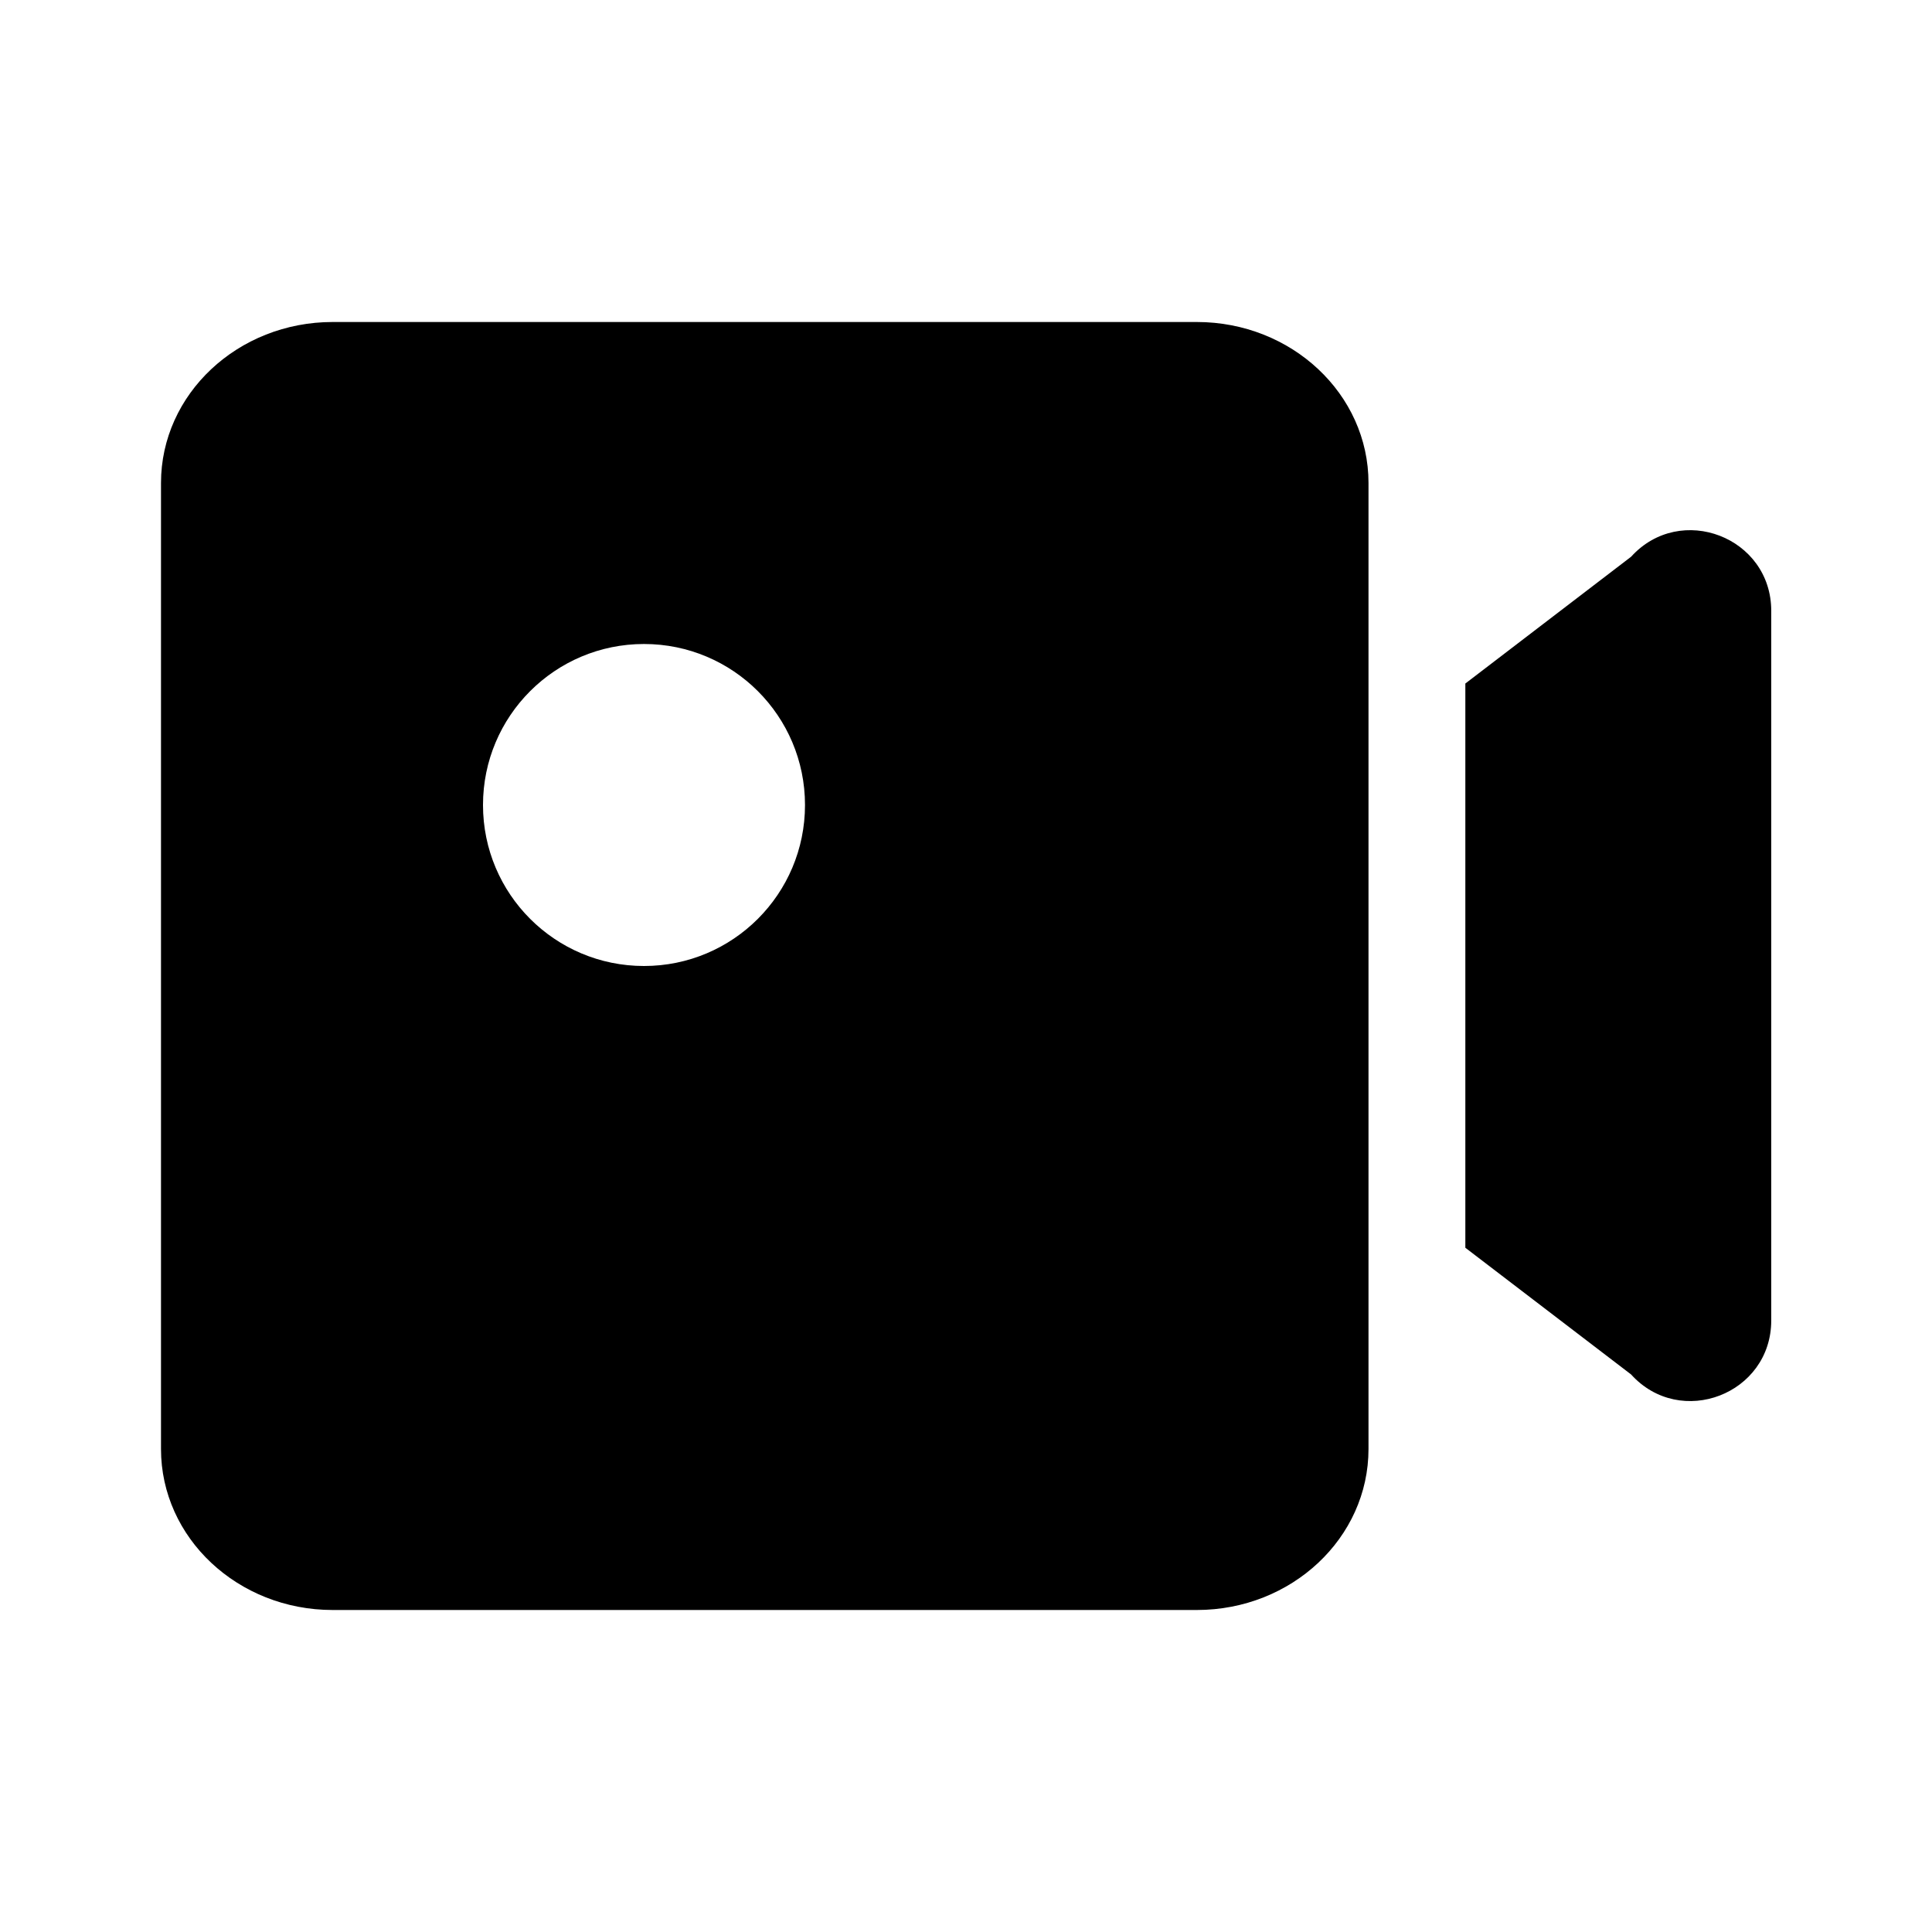 <svg width="24" height="24" viewBox="0 0 24 24" fill="none" xmlns="http://www.w3.org/2000/svg">
<path fill-rule="evenodd" clip-rule="evenodd" d="M4.133 4C2.955 4 2 4.895 2 6V18C2 19.105 2.955 20 4.133 20H14.867C16.045 20 17 19.105 17 18V6C17 4.895 16.045 4 14.867 4H4.133ZM8 12C9.105 12 10 11.105 10 10C10 8.895 9.105 8 8 8C6.895 8 6 8.895 6 10C6 11.105 6.895 12 8 12Z" fill="black"/>
<path d="M20.262 17.074L18.203 15.5V8.491L20.262 6.916C20.876 6.239 22.003 6.673 22.003 7.588V16.403C22.003 17.318 20.876 17.752 20.262 17.074Z" fill="black"/>
</svg>

